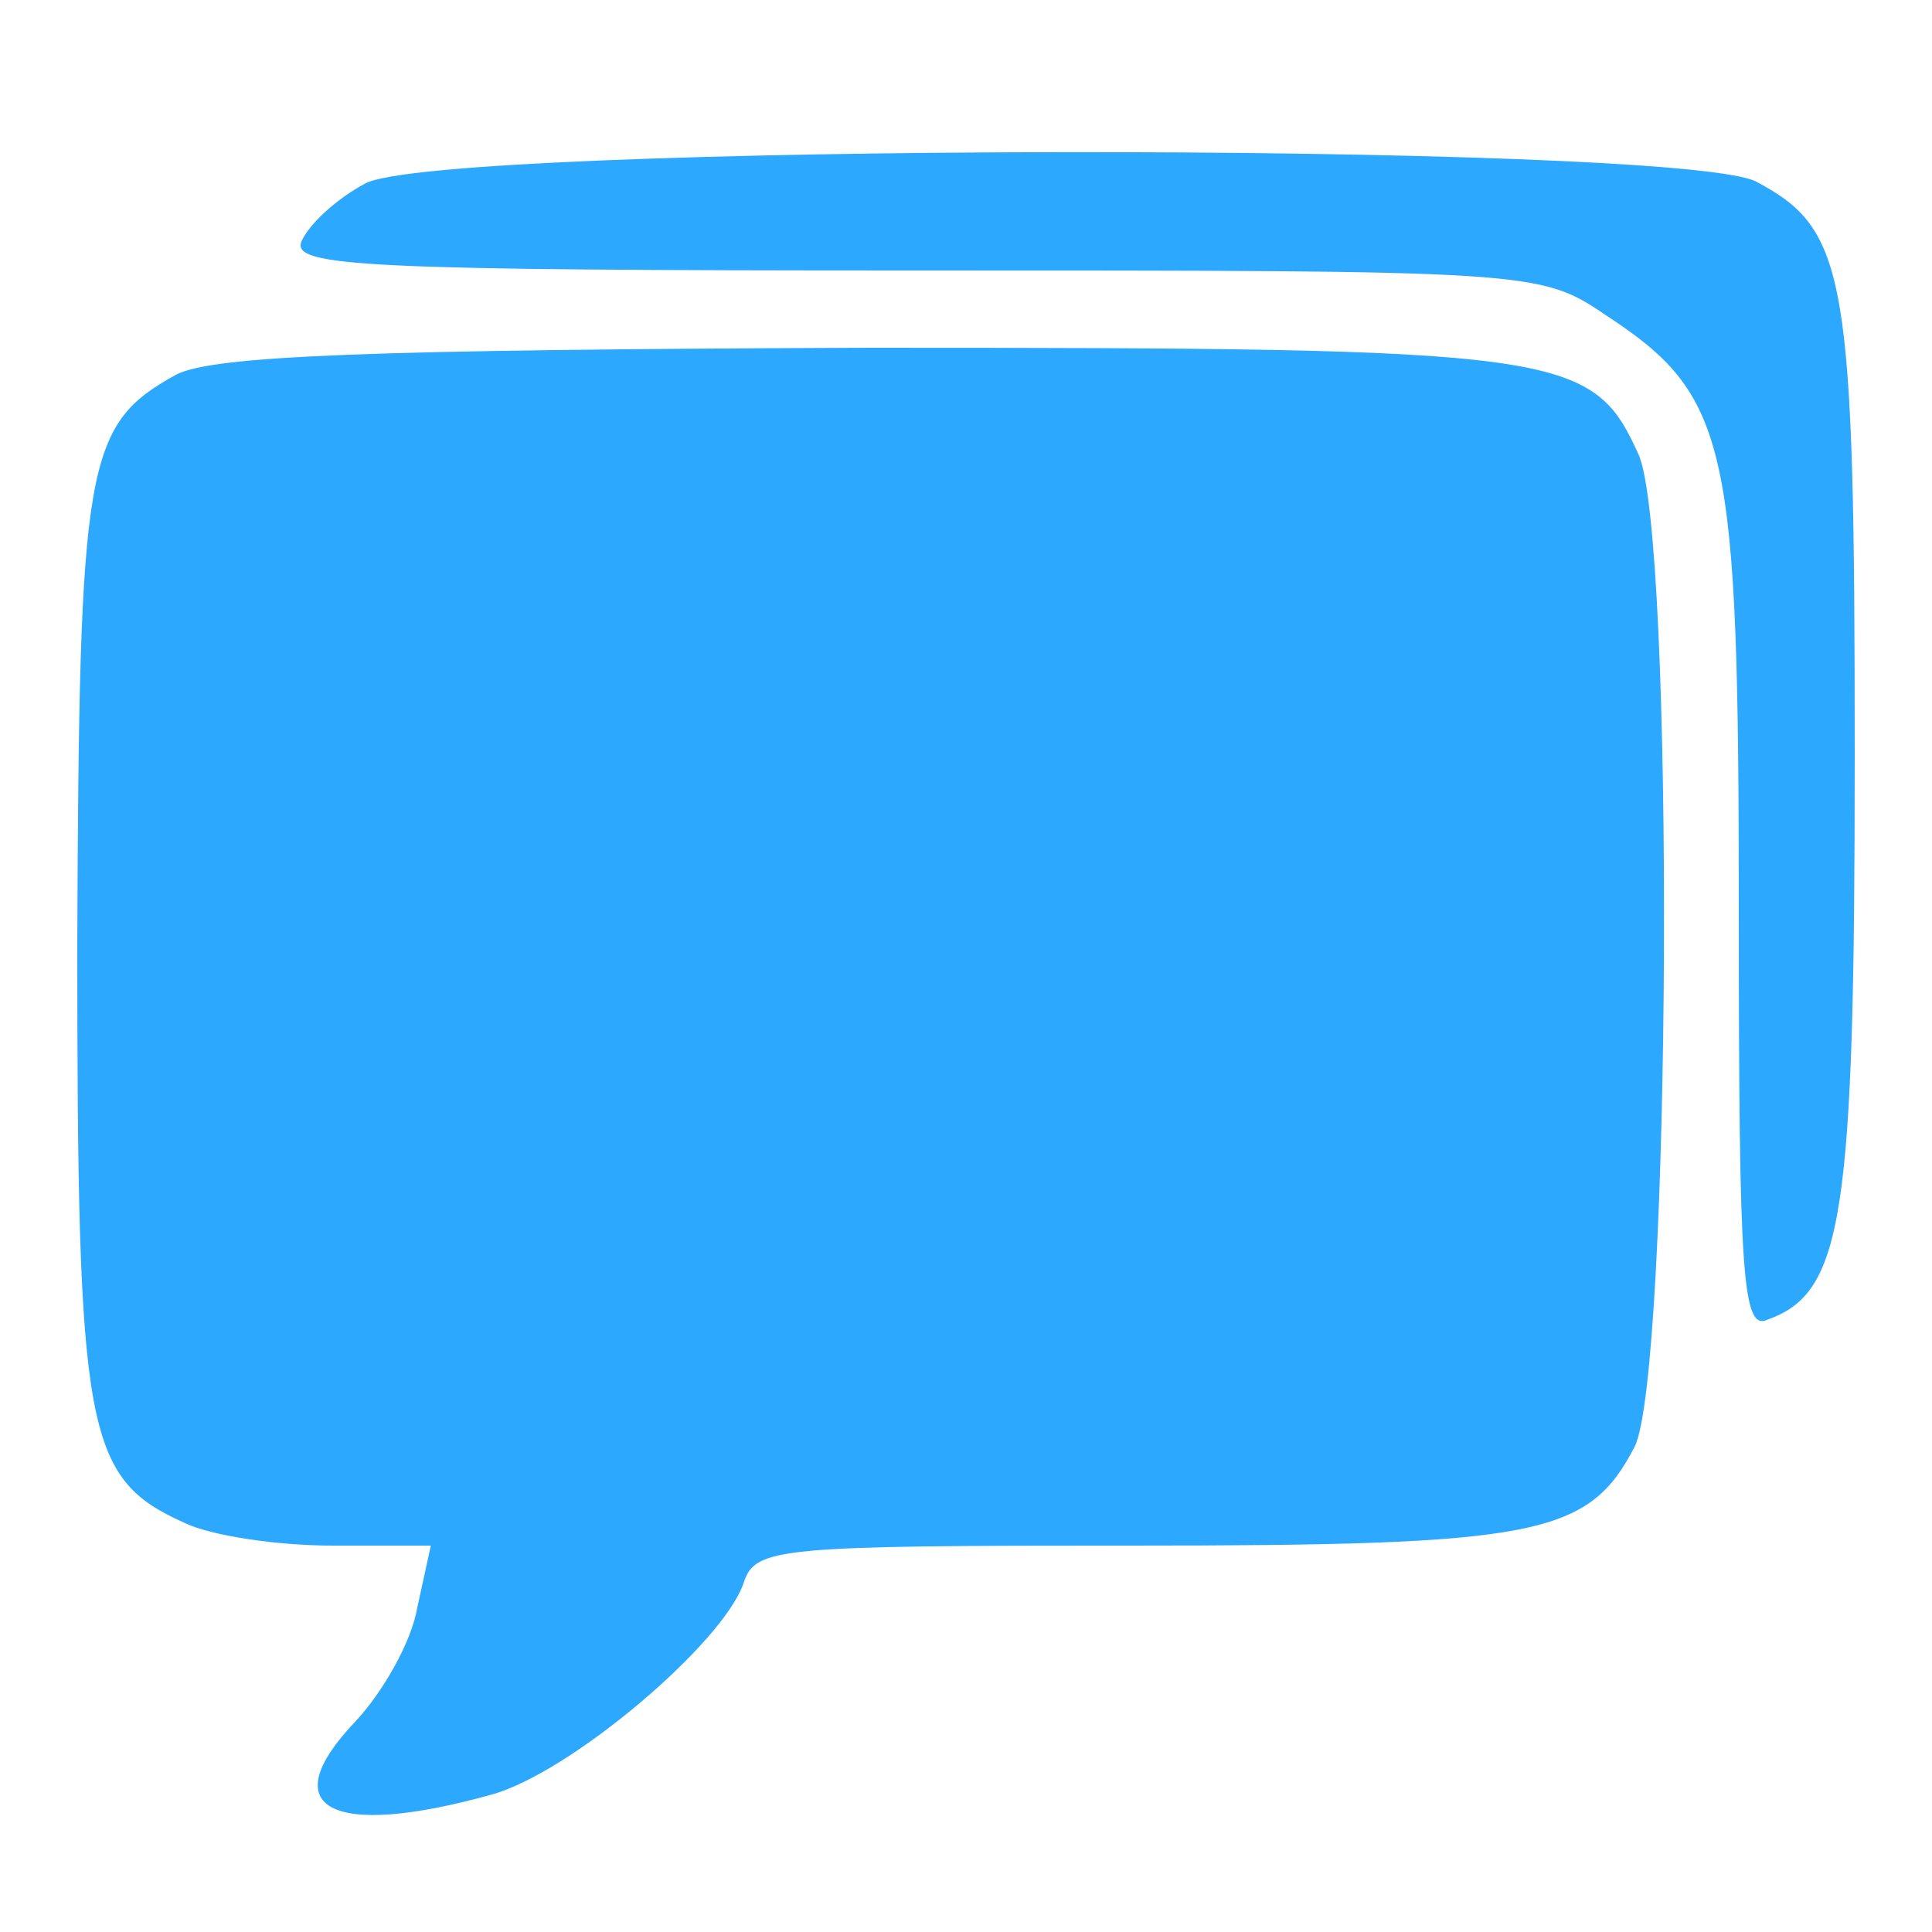 <?xml version="1.0" standalone="no"?>
<!DOCTYPE svg PUBLIC "-//W3C//DTD SVG 20010904//EN"
 "http://www.w3.org/TR/2001/REC-SVG-20010904/DTD/svg10.dtd">
<svg version="1.0" xmlns="http://www.w3.org/2000/svg"
 width="100pt" height="100pt" viewBox="0 0 100 100"
 preserveAspectRatio="xMidYMid meet">

<g transform="translate(0,100) scale(0.1,-0.1)"
fill="rgb(45, 168, 255)" stroke="none">
<path d="M189 905 c-15 -8 -29 -21 -33 -30 -5 -13 32 -15 318 -15 319 0 323 0
357 -23 64 -42 69 -66 69 -309 0 -191 2 -217 15 -211 39 14 45 53 45 292 0
249 -4 272 -51 297 -41 21 -682 20 -720 -1z"/>
<path d="M91 806 c-47 -26 -50 -45 -51 -294 0 -253 4 -277 55 -300 14 -7 49
-12 77 -12 l51 0 -7 -32 c-3 -18 -18 -44 -32 -59 -43 -45 -13 -61 70 -38 41
11 121 79 131 110 6 18 18 19 200 19 211 0 237 5 261 51 19 37 21 474 2 514
-24 53 -39 55 -400 55 -257 -1 -338 -4 -357 -14z"/>
</g>
</svg>

